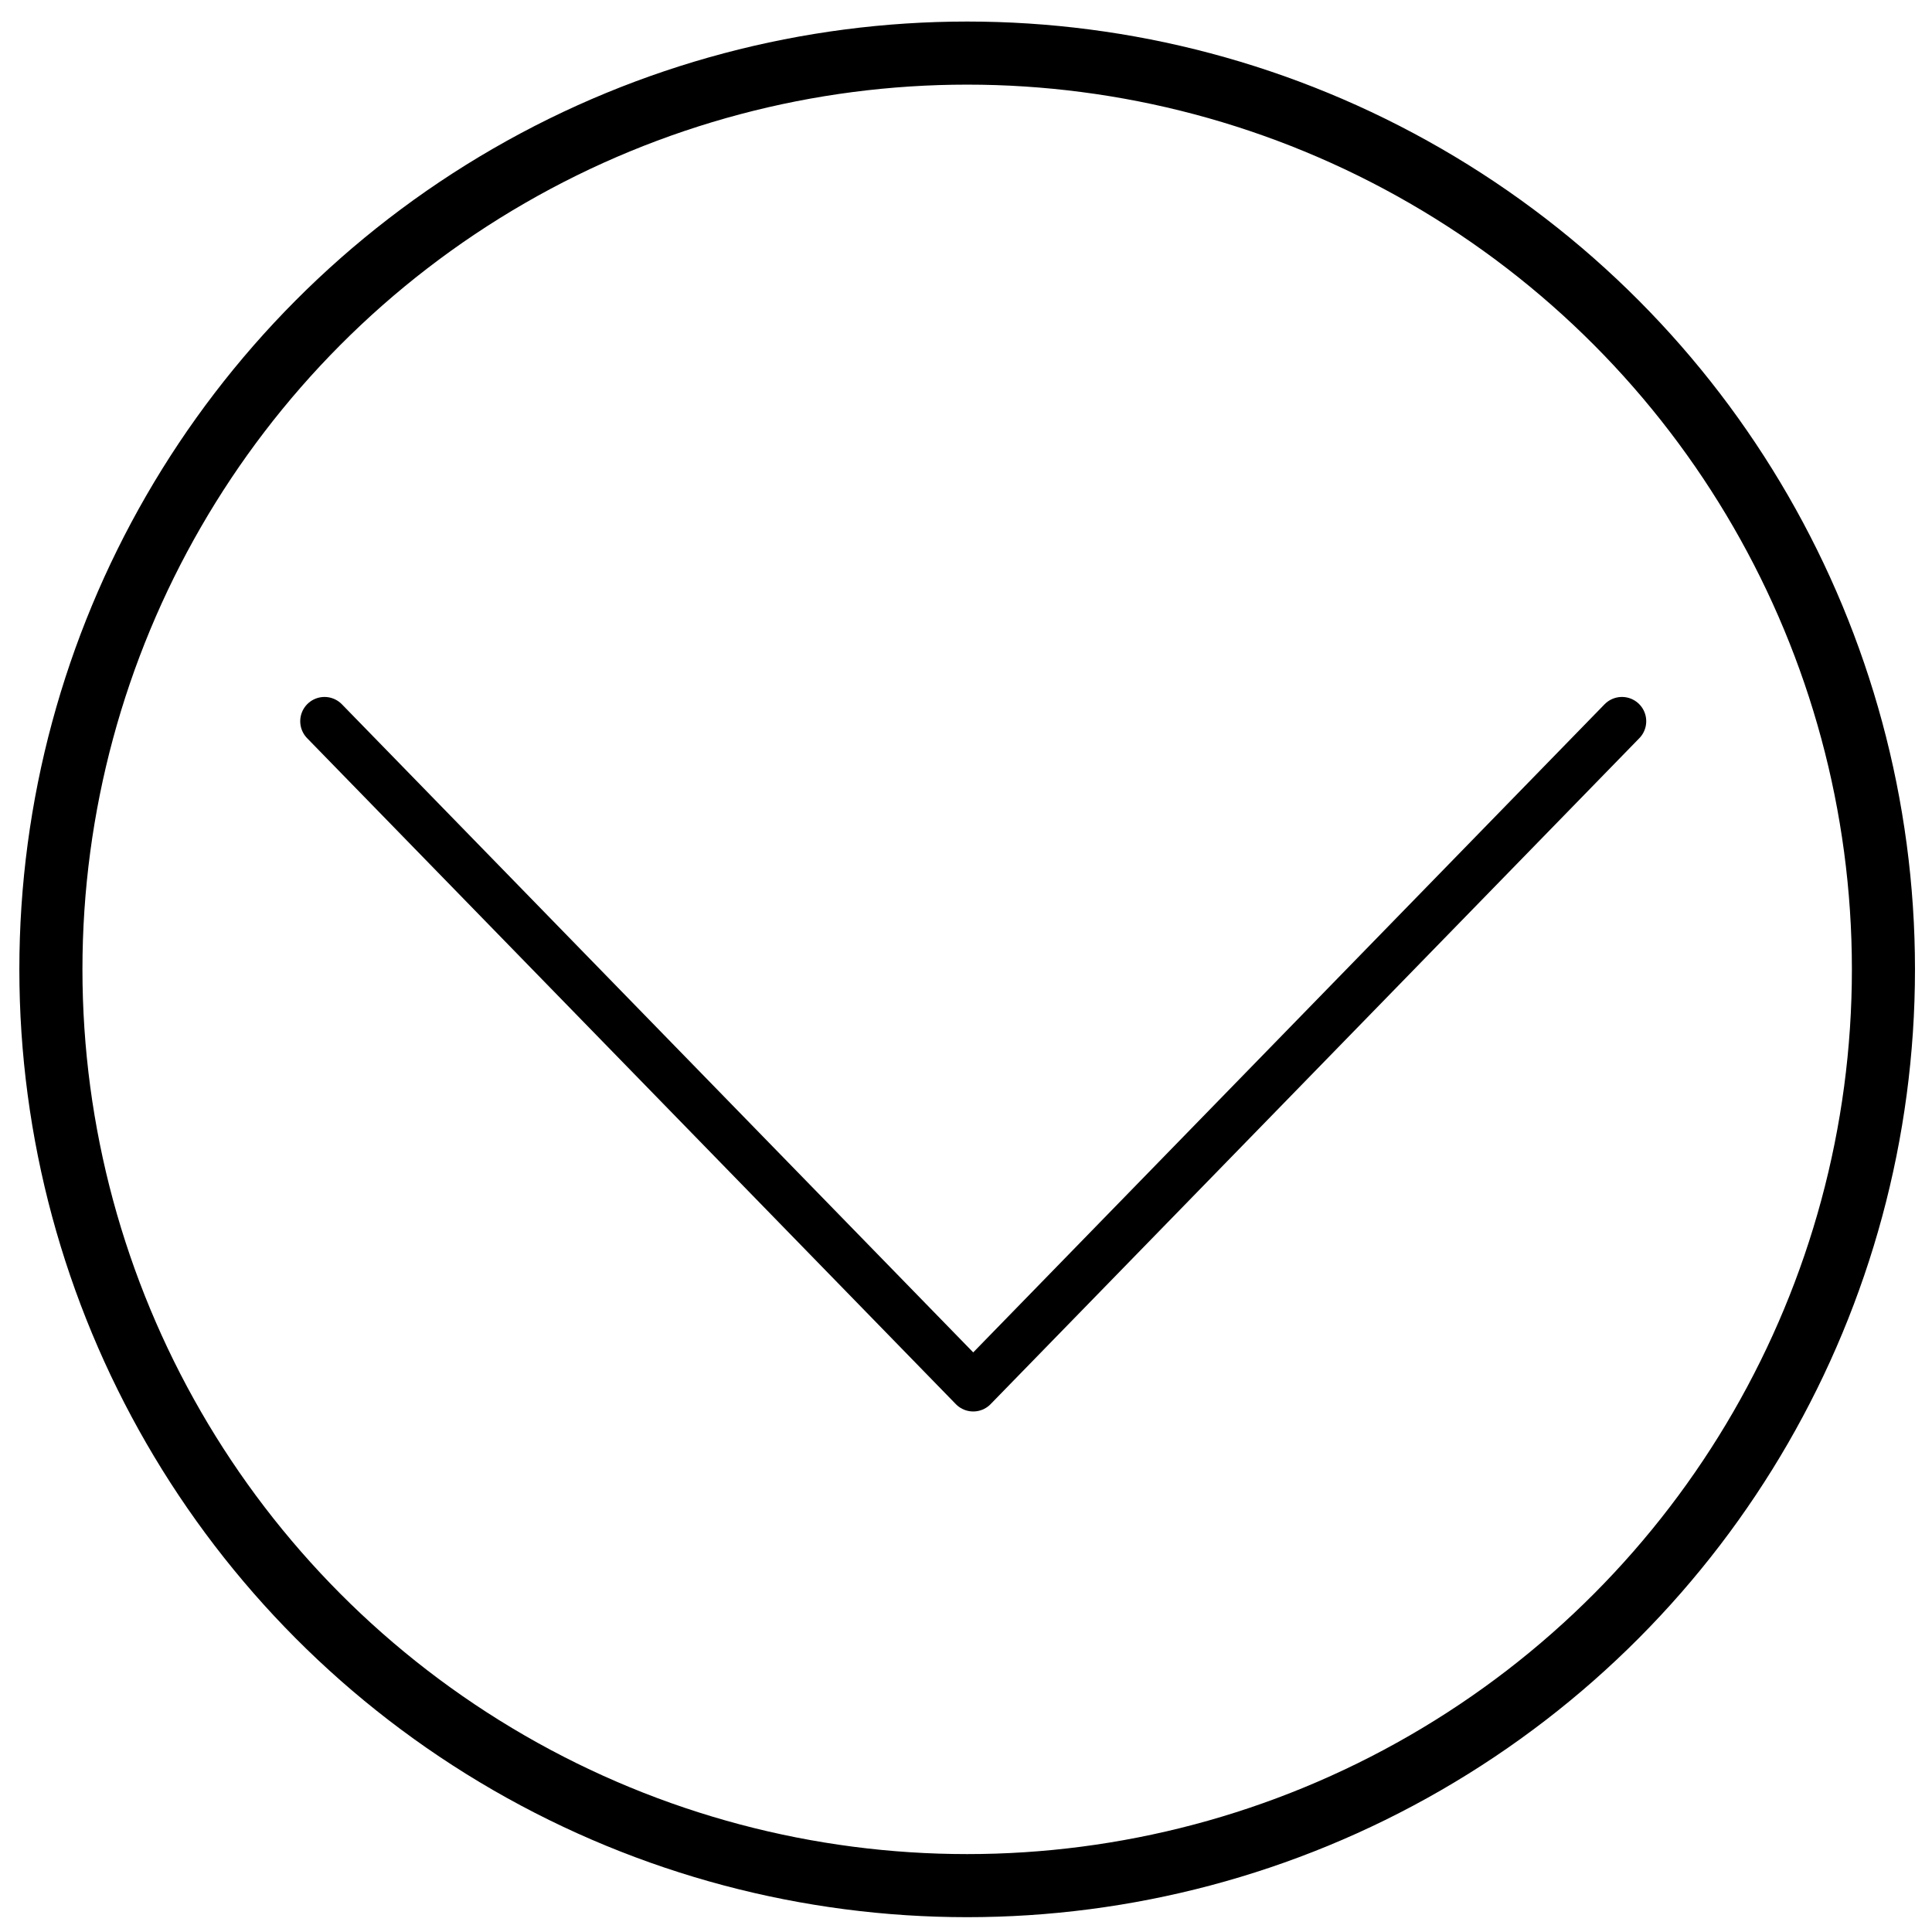 <svg xmlns="http://www.w3.org/2000/svg" viewBox="0 0 26.458 26.458" height="100" width="100"><circle transform="matrix(-1 0 0 1 0 -270.542)" r="12.548" cy="283.817" cx="-13.245" stroke="#000" stroke-width=".864" stroke-linecap="round" fill="none"/><g fill="none" stroke="#000" stroke-width=".665" stroke-linecap="round" stroke-linejoin="round"><path d="M22.212 9.877l-8.884 9.12M4.444 9.877l8.884 9.12"/></g></svg>